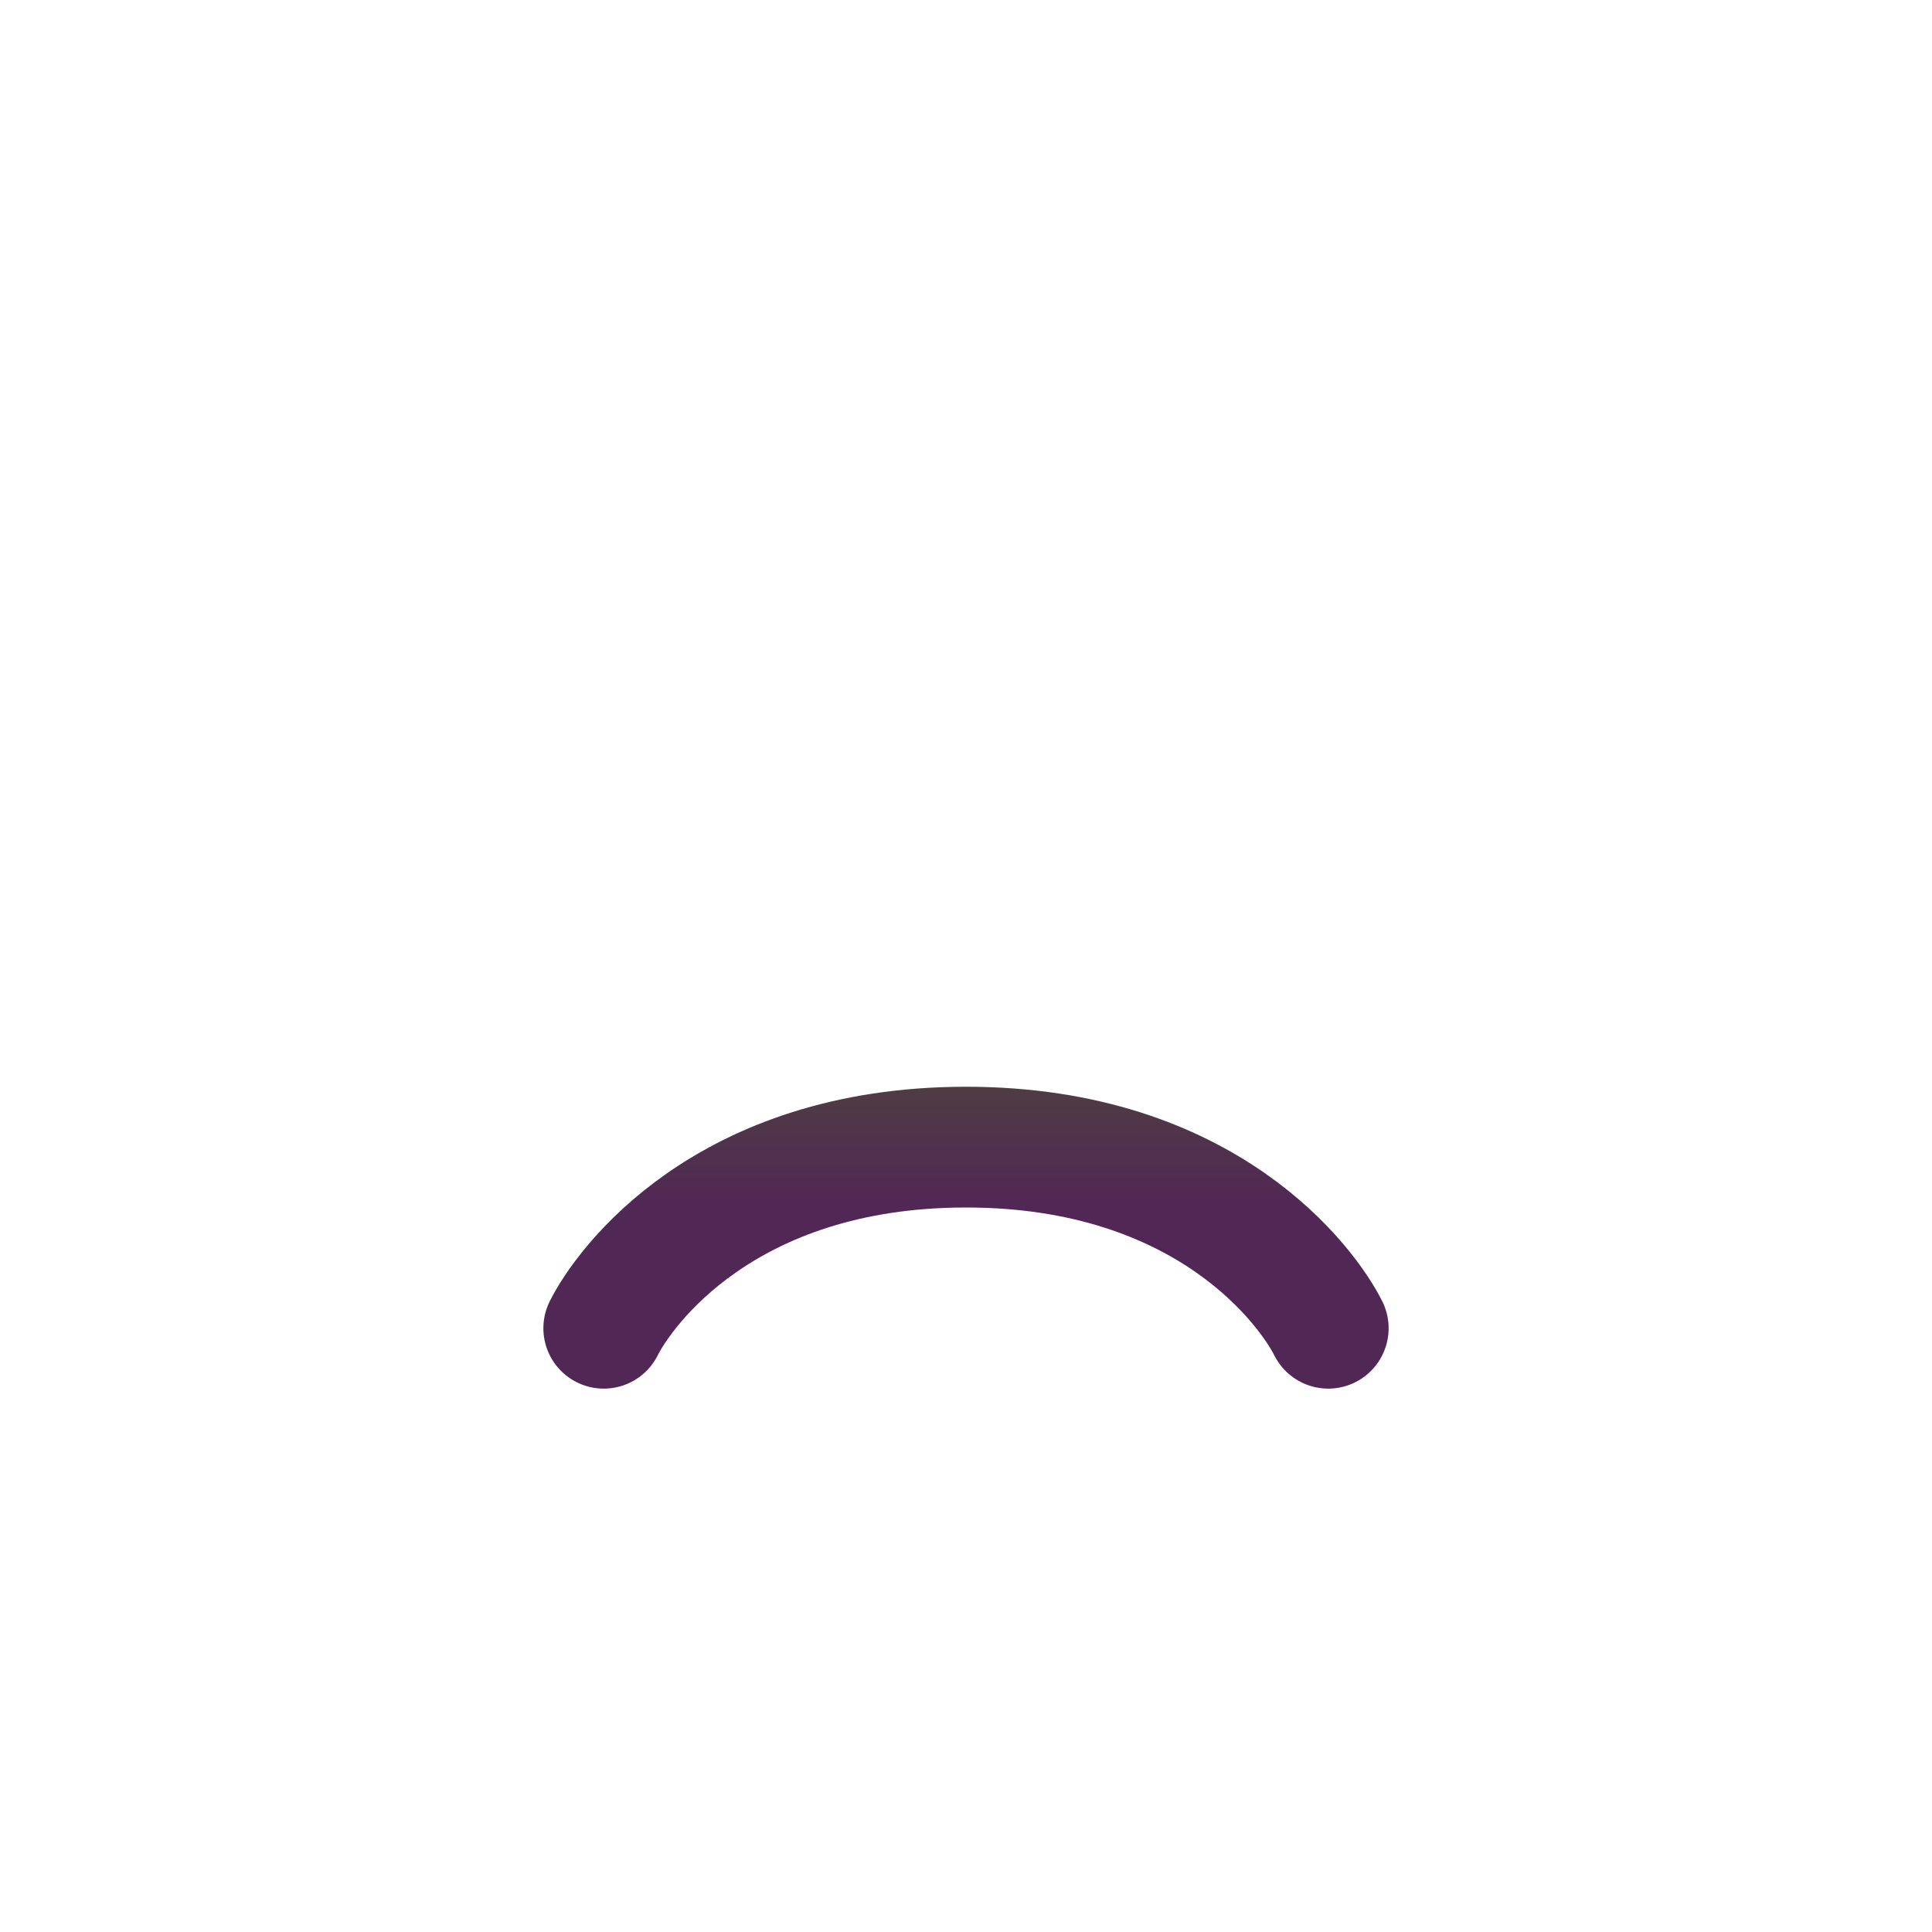 <svg width="32" height="32" fill="none" xmlns="http://www.w3.org/2000/svg"><path d="M10 22C10.333 21.333 12 19 16 19C20 19 21.667 21.333 22 22" stroke="url(#paint0_linear_909_2982)" stroke-width="2" stroke-linecap="round"/><defs><linearGradient id="paint0_linear_909_2982" x1="16" y1="18" x2="16" y2="20" gradientUnits="userSpaceOnUse"><stop stop-color="#4F3C43"/><stop offset="1" stop-color="#512756"/></linearGradient></defs></svg>